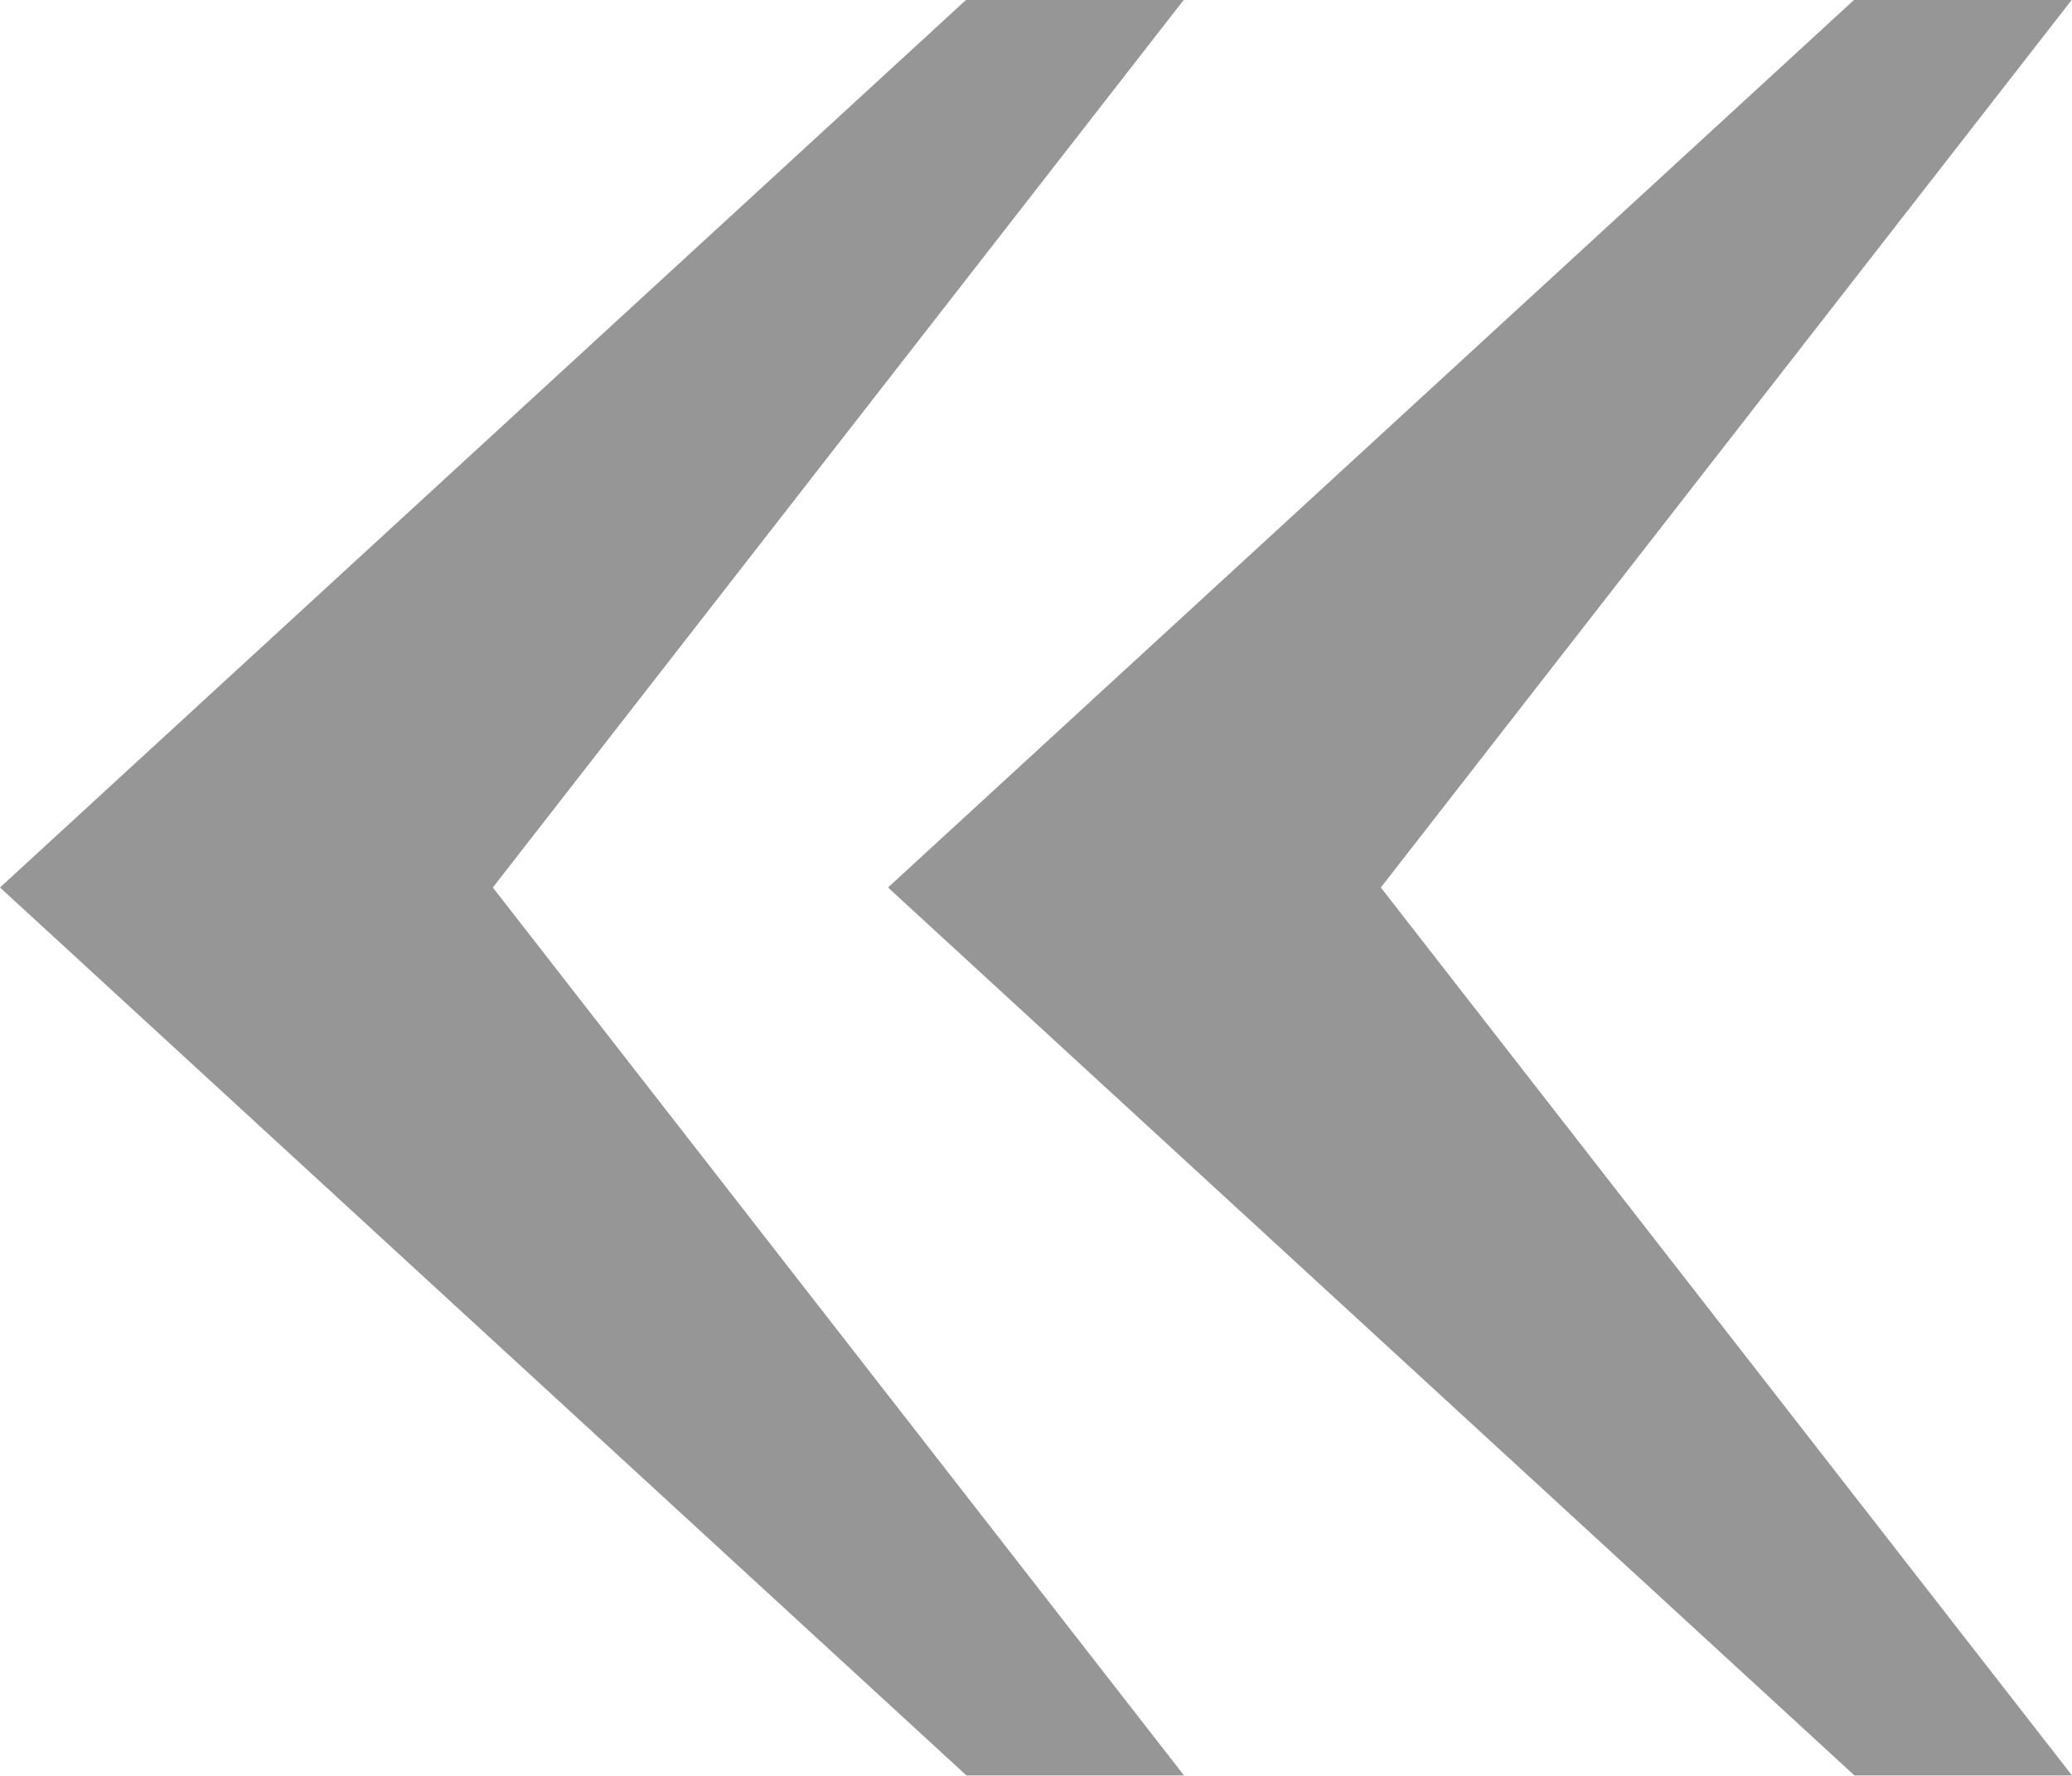 <?xml version="1.0" encoding="UTF-8" standalone="no"?>
<!DOCTYPE svg PUBLIC "-//W3C//DTD SVG 1.1//EN" "http://www.w3.org/Graphics/SVG/1.1/DTD/svg11.dtd">
<svg width="100%" height="100%" viewBox="0 0 14 12" version="1.1" xmlns="http://www.w3.org/2000/svg" xmlns:xlink="http://www.w3.org/1999/xlink" xml:space="preserve" xmlns:serif="http://www.serif.com/" style="fill-rule:evenodd;clip-rule:evenodd;stroke-linejoin:round;stroke-miterlimit:2;">
    <g transform="matrix(1,0,0,1,-762.5,-2525)">
        <g transform="matrix(1,0,0,1,-96.5,-176.5)">
            <g transform="matrix(-1,0,0,1,2052,-0.273)">
                <path d="M1179,2701.77L1180.47,2701.77L1187,2707.77L1180.47,2713.77L1179,2713.77L1183.67,2707.77L1179,2701.77ZM1185,2701.77L1186.47,2701.77L1193,2707.77L1186.47,2713.77L1185,2713.77L1189.67,2707.77L1185,2701.77Z" style="fill:rgb(150,150,150);"/>
            </g>
        </g>
    </g>
</svg>

